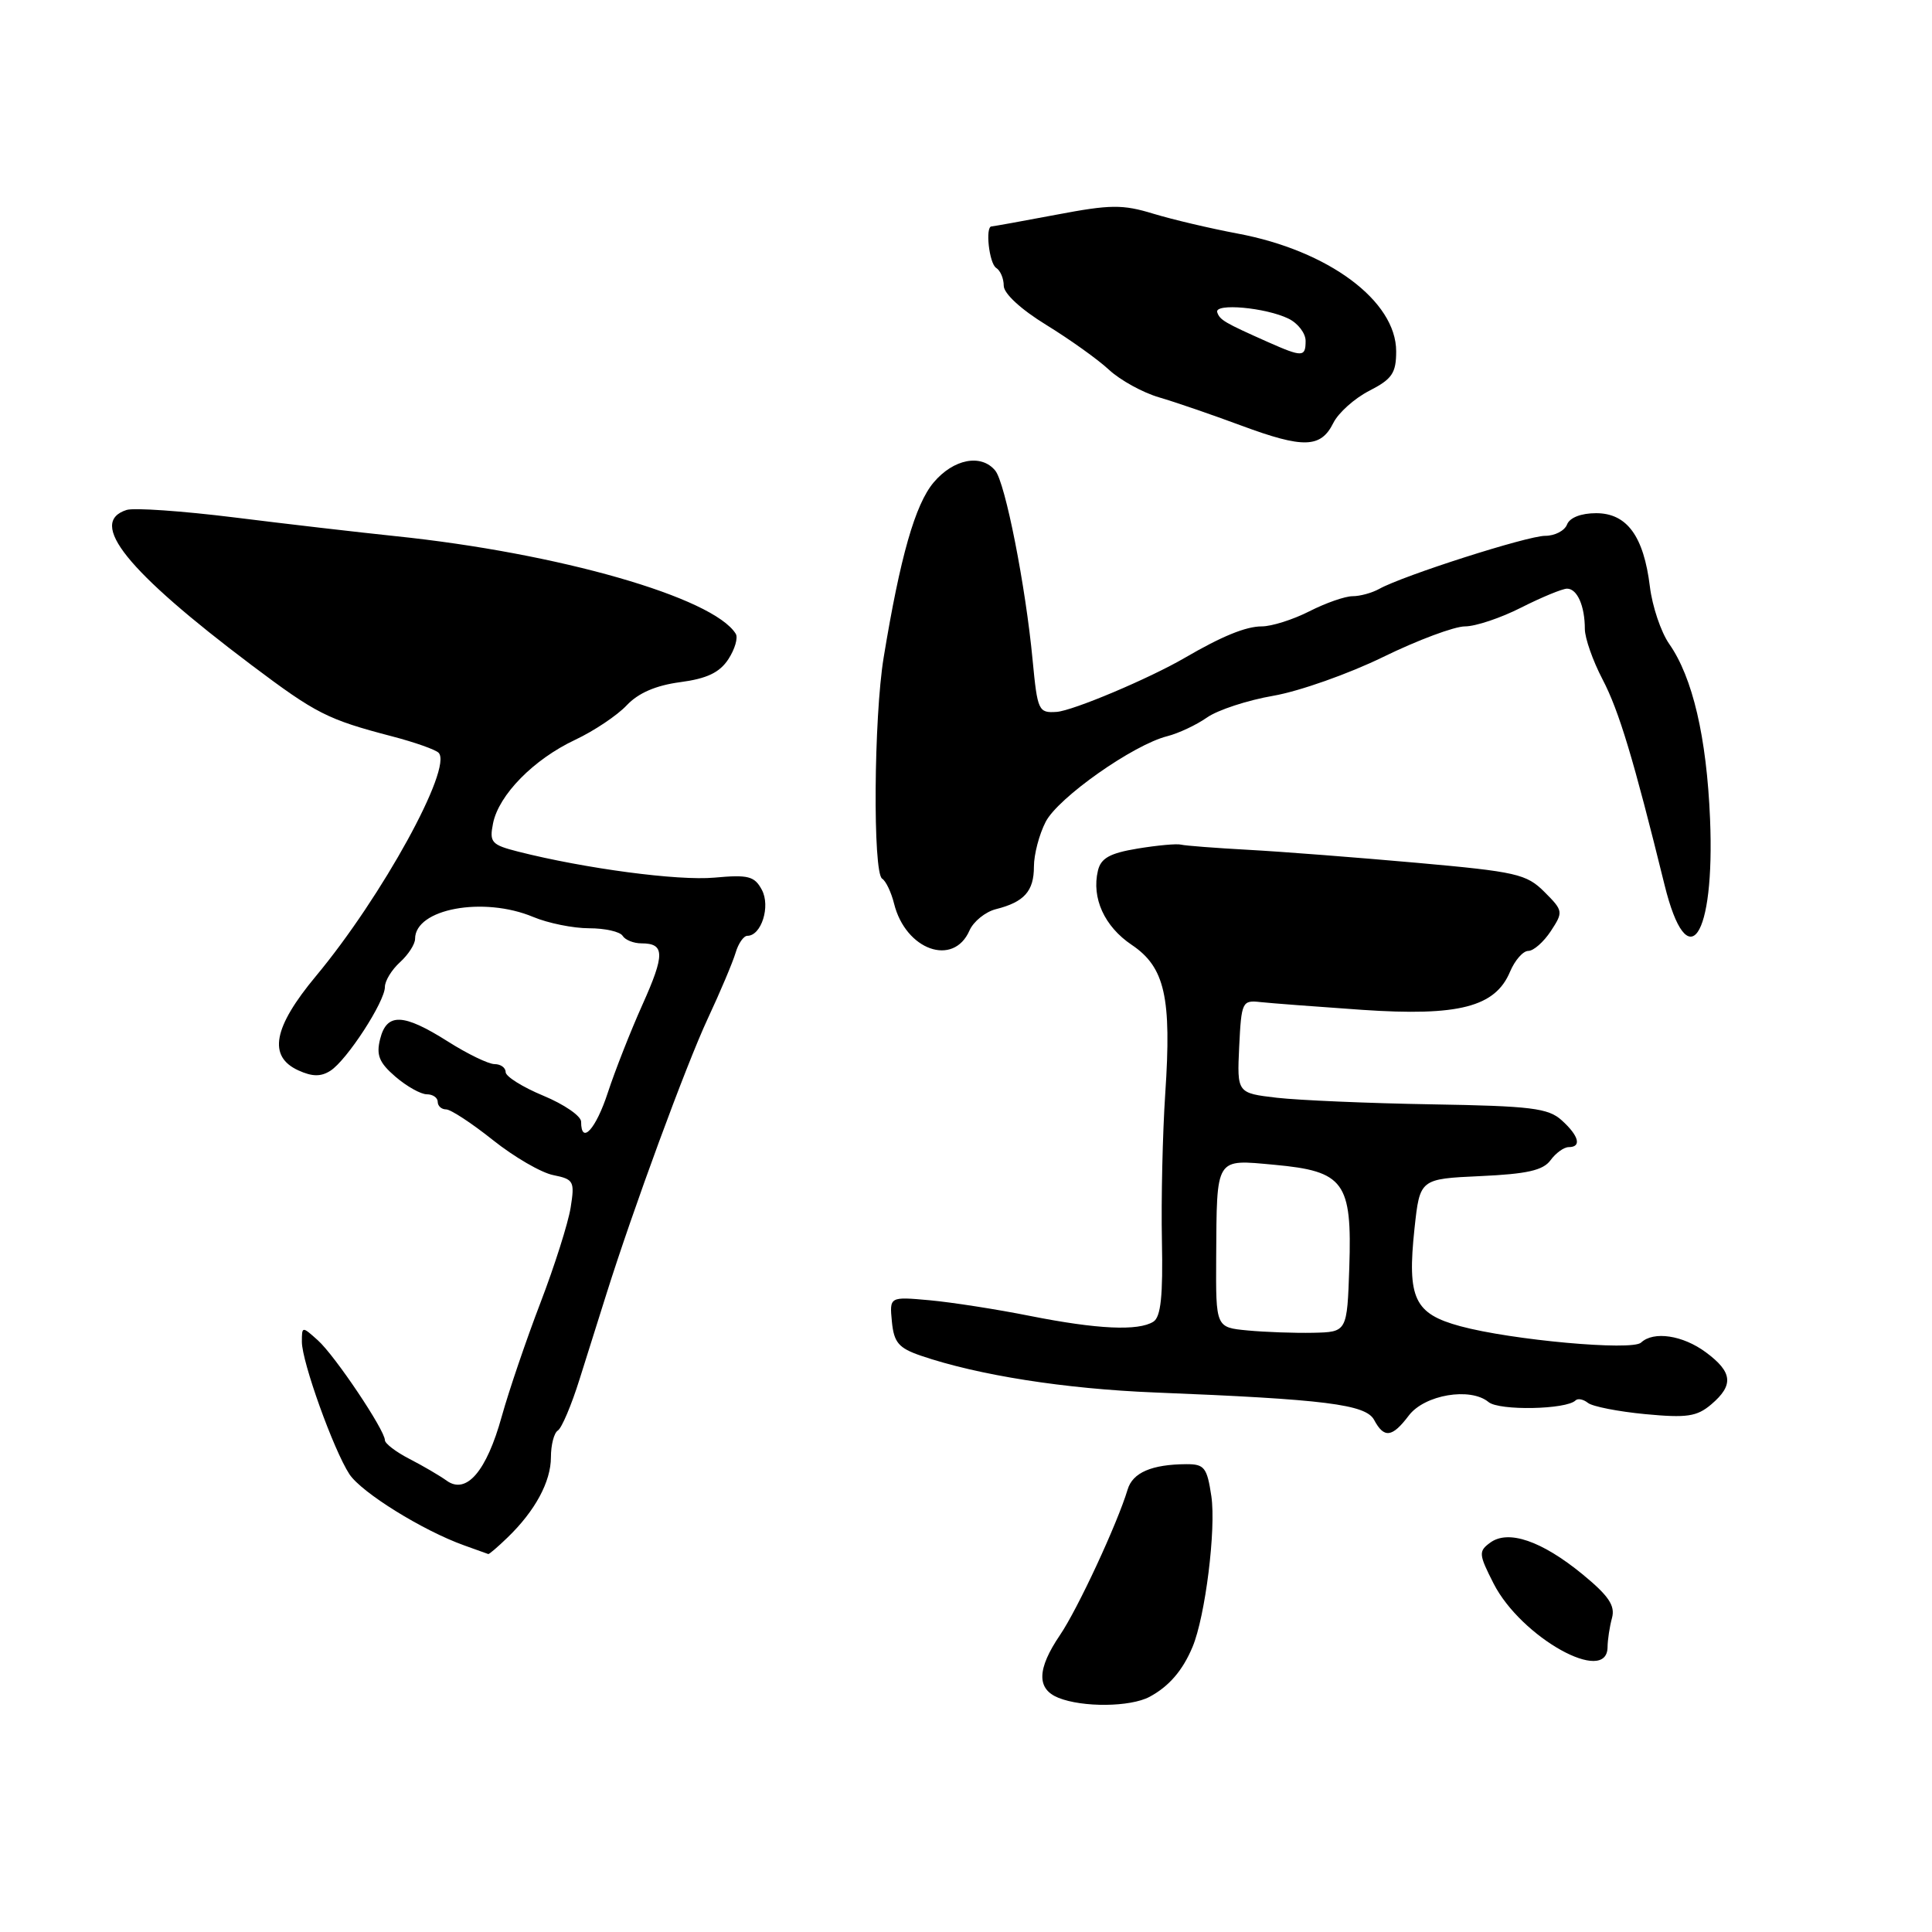 <?xml version="1.0" encoding="UTF-8" standalone="no"?>
<!DOCTYPE svg PUBLIC "-//W3C//DTD SVG 1.1//EN" "http://www.w3.org/Graphics/SVG/1.1/DTD/svg11.dtd" >
<svg xmlns="http://www.w3.org/2000/svg" xmlns:xlink="http://www.w3.org/1999/xlink" version="1.1" viewBox="0 0 256 256">
 <g >
 <path fill="currentColor"
d=" M 152.32 224.84 C 154.89 223.46 156.71 221.36 158.02 218.22 C 159.71 214.17 161.15 202.61 160.51 198.25 C 159.94 194.45 159.59 194.00 157.19 194.01 C 152.62 194.04 150.09 195.12 149.42 197.36 C 148.06 201.88 142.80 213.21 140.45 216.66 C 137.40 221.16 137.34 223.80 140.25 224.97 C 143.47 226.26 149.76 226.20 152.32 224.84 Z  M 213.01 218.25 C 213.02 217.29 213.28 215.55 213.60 214.38 C 214.04 212.75 213.15 211.44 209.68 208.59 C 204.28 204.17 199.85 202.65 197.46 204.41 C 195.90 205.55 195.93 205.94 197.91 209.83 C 201.56 216.98 212.97 223.34 213.01 218.25 Z  M 67.23 203.75 C 70.90 200.22 73.00 196.33 73.00 193.09 C 73.00 191.46 73.41 189.86 73.92 189.55 C 74.43 189.23 75.73 186.17 76.80 182.74 C 77.88 179.31 79.47 174.25 80.34 171.50 C 83.85 160.33 90.92 141.11 93.77 135.00 C 95.44 131.43 97.10 127.49 97.47 126.25 C 97.83 125.01 98.54 124.00 99.03 124.00 C 100.88 124.00 102.12 120.09 100.95 117.91 C 99.98 116.09 99.15 115.88 94.67 116.29 C 89.84 116.73 77.51 115.09 68.64 112.84 C 65.11 111.94 64.83 111.61 65.33 109.10 C 66.09 105.32 70.71 100.62 76.19 98.04 C 78.70 96.86 81.78 94.80 83.04 93.46 C 84.57 91.83 86.90 90.82 90.13 90.39 C 93.67 89.92 95.35 89.12 96.51 87.35 C 97.37 86.03 97.82 84.51 97.49 83.98 C 94.51 79.16 74.02 73.28 52.38 71.04 C 47.50 70.53 37.89 69.42 31.03 68.56 C 24.17 67.71 17.76 67.26 16.78 67.57 C 11.59 69.22 16.78 75.66 33.33 88.13 C 41.89 94.57 43.38 95.33 51.95 97.57 C 54.94 98.35 57.72 99.33 58.12 99.75 C 60.02 101.71 50.61 118.84 41.86 129.34 C 36.20 136.14 35.48 139.98 39.53 141.83 C 41.37 142.67 42.52 142.69 43.78 141.88 C 45.95 140.50 51.00 132.73 51.00 130.78 C 51.00 129.97 51.90 128.50 53.00 127.50 C 54.10 126.50 55.00 125.11 55.00 124.40 C 55.00 120.42 64.05 118.74 70.65 121.50 C 72.63 122.33 75.96 123.00 78.06 123.00 C 80.16 123.00 82.16 123.45 82.50 124.00 C 82.84 124.55 83.96 125.00 85.00 125.00 C 88.10 125.00 88.12 126.46 85.12 133.14 C 83.55 136.64 81.50 141.86 80.55 144.75 C 78.96 149.63 77.00 151.77 77.00 148.63 C 77.00 147.88 74.75 146.33 72.00 145.19 C 69.25 144.05 67.00 142.64 67.00 142.06 C 67.00 141.47 66.34 141.00 65.53 141.00 C 64.73 141.00 61.94 139.65 59.34 138.00 C 53.43 134.26 51.25 134.18 50.37 137.67 C 49.83 139.81 50.24 140.81 52.40 142.67 C 53.89 143.95 55.76 145.00 56.56 145.00 C 57.35 145.00 58.00 145.45 58.00 146.00 C 58.00 146.55 58.50 147.00 59.11 147.00 C 59.72 147.00 62.51 148.83 65.32 151.07 C 68.13 153.31 71.73 155.40 73.32 155.71 C 76.03 156.26 76.17 156.52 75.61 160.03 C 75.28 162.08 73.48 167.75 71.61 172.63 C 69.74 177.51 67.43 184.29 66.48 187.70 C 64.47 194.96 61.80 198.07 59.19 196.20 C 58.26 195.53 56.04 194.23 54.25 193.31 C 52.46 192.39 51.00 191.27 51.00 190.83 C 51.00 189.50 44.38 179.62 42.12 177.60 C 40.03 175.72 40.00 175.72 40.00 177.80 C 40.00 180.44 44.20 192.13 46.30 195.34 C 47.90 197.77 56.02 202.81 61.50 204.77 C 63.15 205.36 64.59 205.88 64.70 205.92 C 64.81 205.96 65.95 204.99 67.23 203.75 Z  M 186.67 187.57 C 188.75 184.81 194.83 183.78 197.24 185.78 C 198.64 186.95 207.56 186.78 208.77 185.56 C 209.07 185.26 209.81 185.41 210.41 185.89 C 211.01 186.37 214.43 187.04 218.00 187.38 C 223.52 187.90 224.84 187.71 226.75 186.09 C 229.76 183.53 229.58 181.81 226.04 179.19 C 222.98 176.92 219.10 176.34 217.45 177.90 C 216.26 179.02 200.29 177.57 193.50 175.73 C 187.39 174.07 186.44 172.05 187.43 162.77 C 188.14 156.21 188.14 156.21 196.16 155.84 C 202.33 155.56 204.47 155.08 205.45 153.74 C 206.15 152.78 207.23 152.00 207.86 152.00 C 209.61 152.00 209.22 150.51 206.94 148.45 C 205.16 146.83 202.88 146.55 189.69 146.33 C 181.34 146.19 172.12 145.79 169.20 145.46 C 163.91 144.84 163.91 144.84 164.20 138.67 C 164.49 132.75 164.60 132.51 167.00 132.78 C 168.38 132.93 174.45 133.39 180.50 133.81 C 193.28 134.68 198.14 133.43 200.09 128.75 C 200.73 127.24 201.81 126.00 202.51 126.00 C 203.20 126.00 204.54 124.82 205.49 123.38 C 207.16 120.83 207.14 120.68 204.64 118.18 C 202.27 115.81 200.93 115.51 187.78 114.33 C 179.93 113.63 169.90 112.85 165.50 112.61 C 161.10 112.37 157.05 112.06 156.50 111.92 C 155.95 111.77 153.36 112.01 150.74 112.44 C 147.05 113.05 145.87 113.71 145.48 115.37 C 144.62 118.99 146.34 122.77 149.96 125.20 C 154.36 128.16 155.26 132.16 154.40 144.93 C 154.05 150.19 153.85 158.95 153.96 164.39 C 154.11 171.71 153.82 174.50 152.83 175.13 C 150.83 176.39 145.41 176.14 136.50 174.37 C 132.10 173.49 126.11 172.56 123.18 172.29 C 117.86 171.81 117.86 171.81 118.18 175.12 C 118.45 177.89 119.07 178.62 122.00 179.63 C 129.61 182.23 141.08 184.03 153.00 184.51 C 175.60 185.41 180.98 186.09 182.08 188.15 C 183.40 190.62 184.47 190.48 186.67 187.57 Z  M 128.46 123.30 C 128.99 122.10 130.57 120.82 131.96 120.47 C 135.71 119.53 137.00 118.09 137.00 114.83 C 137.00 113.22 137.70 110.55 138.56 108.89 C 140.21 105.69 150.17 98.68 154.67 97.55 C 156.16 97.17 158.53 96.06 159.94 95.07 C 161.35 94.08 165.31 92.78 168.74 92.19 C 172.18 91.59 178.72 89.28 183.28 87.05 C 187.84 84.82 192.72 83.00 194.12 83.00 C 195.52 83.00 198.87 81.88 201.58 80.50 C 204.29 79.13 207.01 78.01 207.64 78.00 C 208.99 78.00 210.00 80.29 210.00 83.34 C 210.00 84.54 211.05 87.54 212.34 90.01 C 214.53 94.19 216.45 100.58 220.56 117.25 C 223.61 129.64 227.25 124.36 226.59 108.50 C 226.14 97.68 224.28 89.74 221.17 85.31 C 220.09 83.76 218.94 80.36 218.62 77.74 C 217.80 71.04 215.58 68.00 211.49 68.00 C 209.50 68.00 207.99 68.59 207.64 69.50 C 207.32 70.33 206.02 71.00 204.74 71.00 C 202.39 71.00 185.94 76.26 182.76 78.03 C 181.81 78.56 180.22 79.00 179.23 79.00 C 178.23 79.00 175.66 79.90 173.50 81.00 C 171.34 82.10 168.50 83.00 167.19 83.00 C 165.09 83.00 161.89 84.31 157.00 87.16 C 152.28 89.91 142.14 94.19 140.00 94.33 C 137.61 94.49 137.47 94.18 136.83 87.50 C 135.90 77.62 133.20 63.94 131.87 62.35 C 130.01 60.10 126.34 60.81 123.71 63.93 C 121.26 66.84 119.28 73.78 117.09 87.12 C 115.78 95.07 115.64 115.66 116.89 116.43 C 117.38 116.73 118.09 118.22 118.47 119.74 C 120.00 125.89 126.34 128.15 128.46 123.30 Z  M 176.67 56.05 C 177.33 54.71 179.48 52.78 181.44 51.78 C 184.46 50.23 185.00 49.44 185.00 46.55 C 185.00 39.87 176.02 33.20 164.00 30.95 C 160.43 30.28 155.40 29.10 152.83 28.32 C 148.74 27.07 147.14 27.09 139.97 28.45 C 135.46 29.30 131.60 30.00 131.39 30.00 C 130.52 30.00 131.07 34.93 132.00 35.50 C 132.55 35.84 133.00 36.90 133.00 37.86 C 133.00 38.89 135.27 40.99 138.63 43.05 C 141.72 44.95 145.47 47.62 146.95 49.00 C 148.44 50.38 151.42 52.02 153.58 52.65 C 155.74 53.28 160.65 54.97 164.50 56.40 C 172.71 59.44 175.01 59.38 176.67 56.05 Z  M 165.30 176.29 C 161.10 175.89 161.10 175.89 161.15 166.69 C 161.24 153.18 160.97 153.62 168.86 154.34 C 178.12 155.19 179.16 156.62 178.79 167.91 C 178.50 176.50 178.50 176.50 174.00 176.60 C 171.53 176.65 167.61 176.51 165.30 176.29 Z  M 168.00 45.32 C 162.25 42.76 161.63 42.40 161.29 41.38 C 160.88 40.13 167.74 40.75 170.75 42.23 C 171.99 42.84 173.00 44.16 173.00 45.17 C 173.00 47.34 172.58 47.35 168.00 45.32 Z "/>
</g>
</svg>